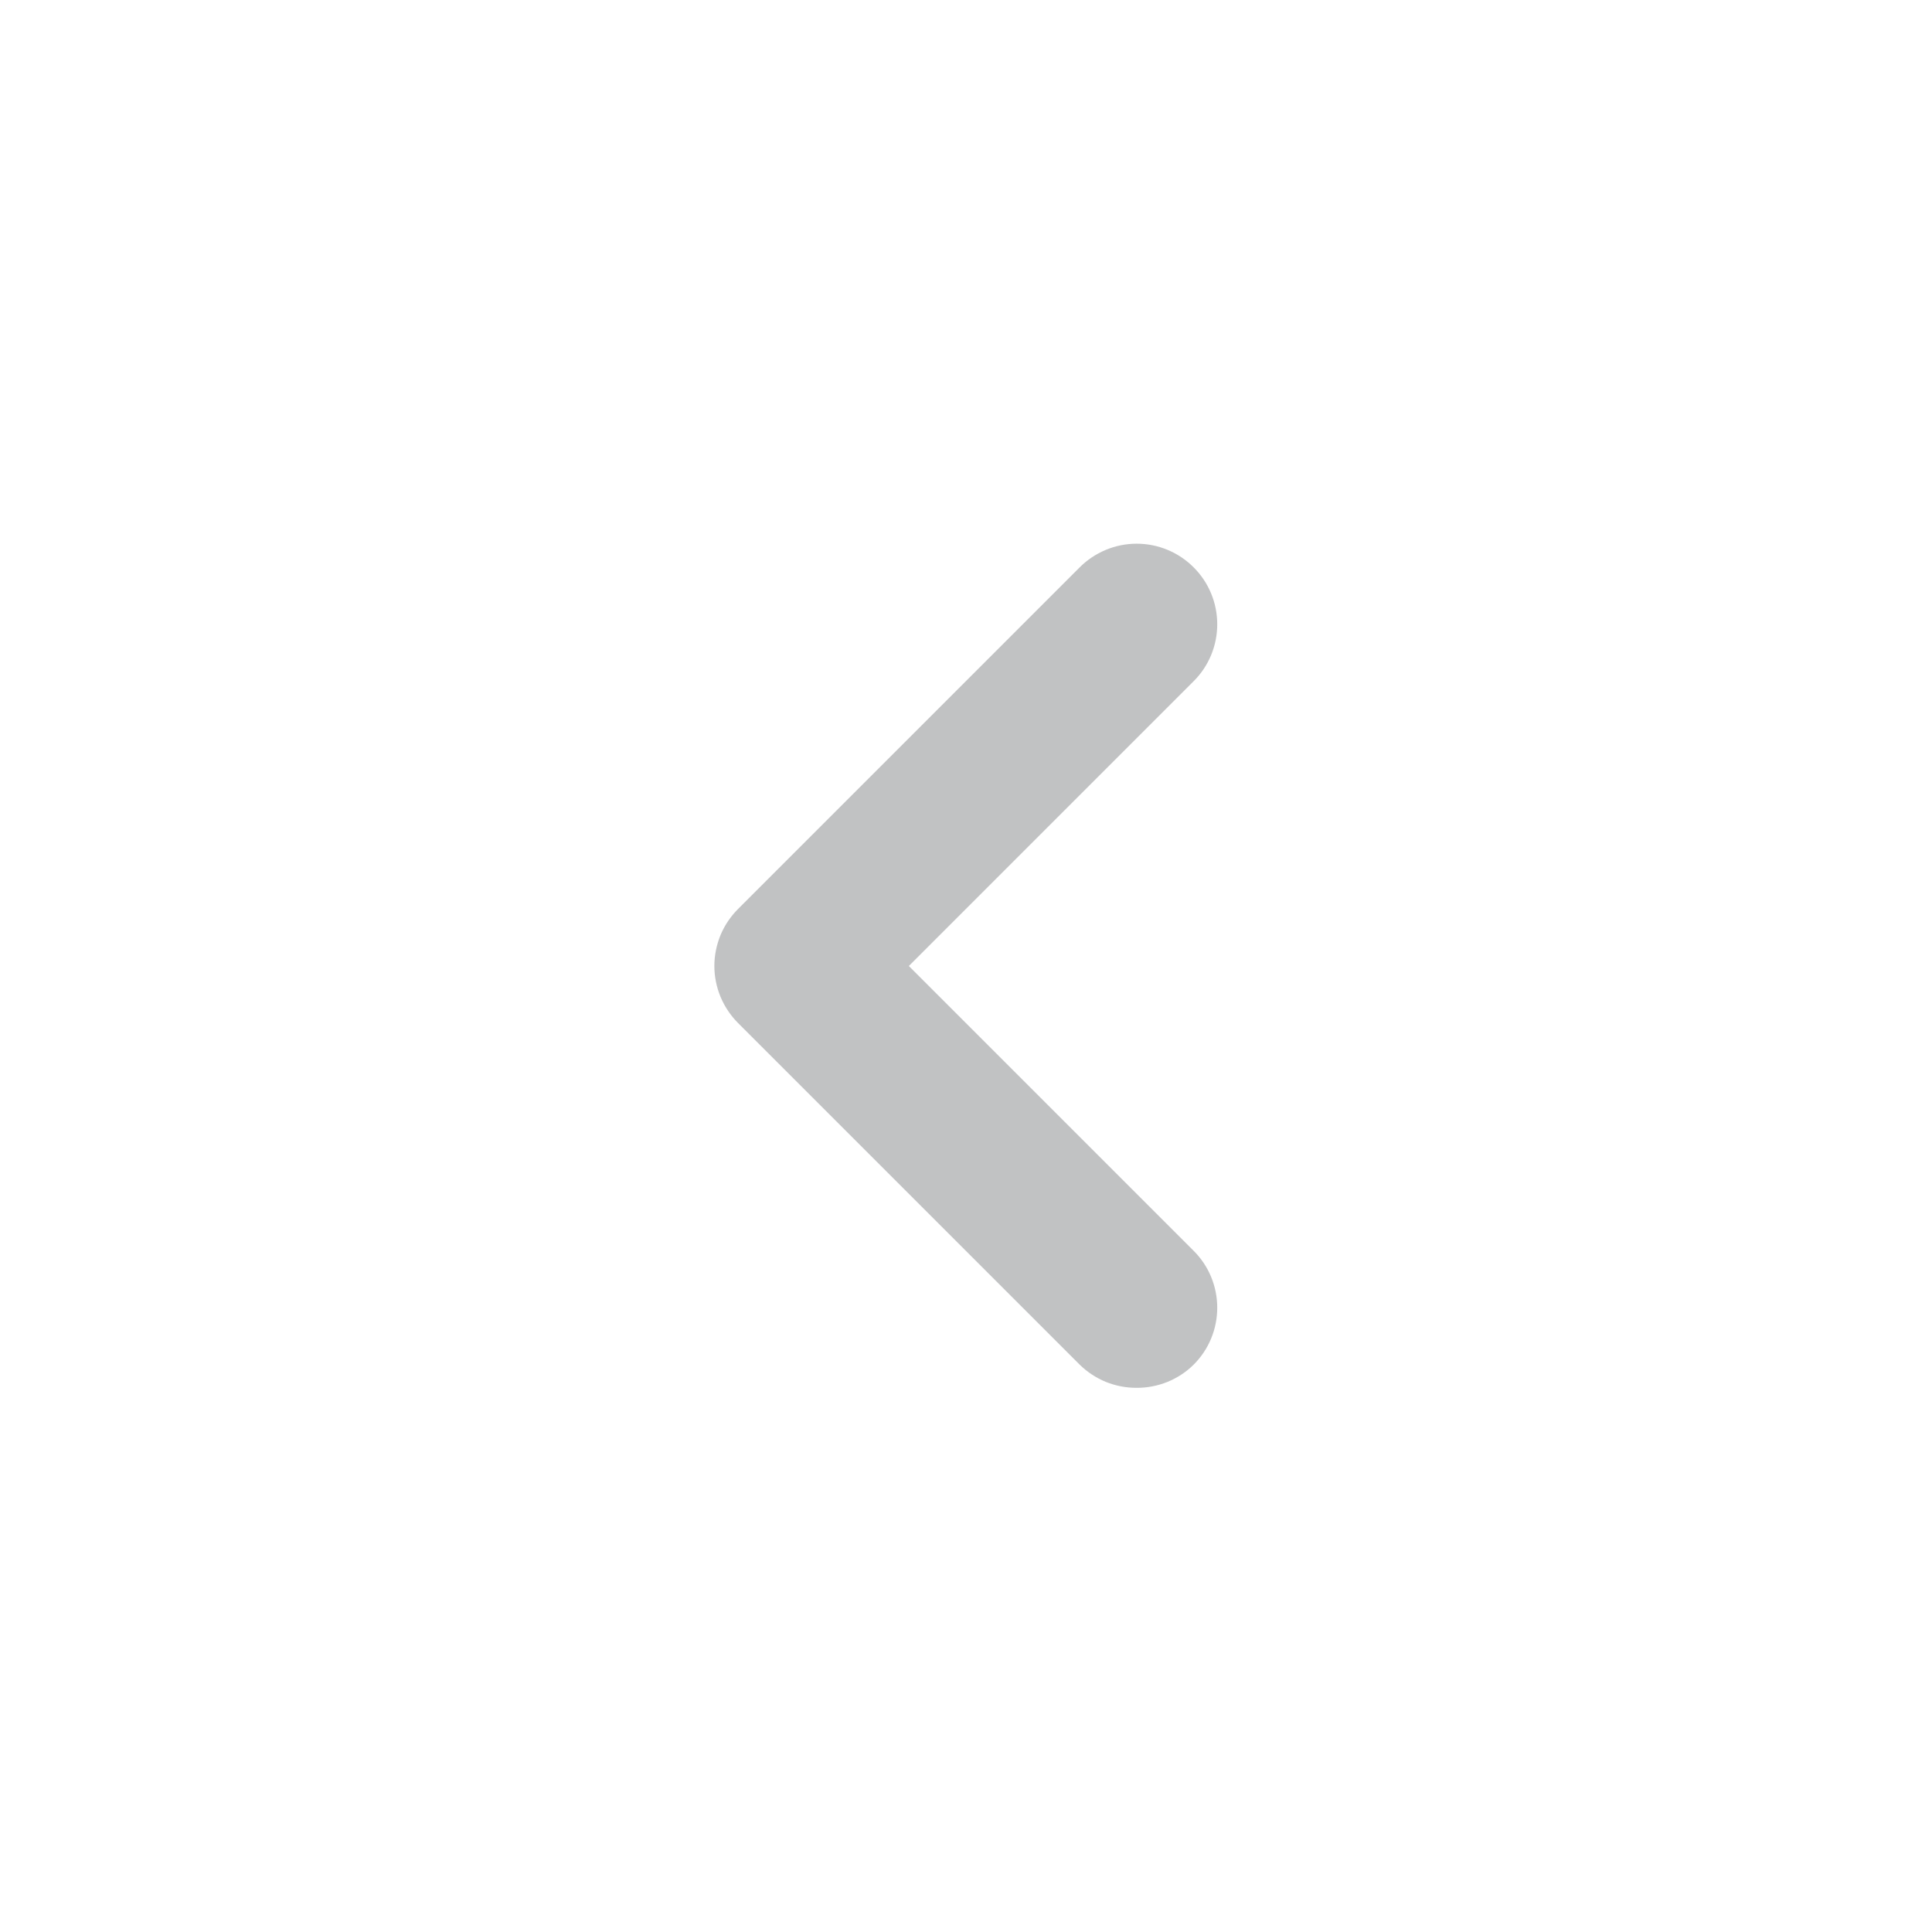 <svg width="24" height="24" viewBox="0 0 24 24" fill="none" xmlns="http://www.w3.org/2000/svg">
<path d="M9.17 11.29L13.41 7.05C13.503 6.956 13.614 6.882 13.736 6.831C13.858 6.78 13.988 6.754 14.12 6.754C14.252 6.754 14.383 6.78 14.505 6.831C14.627 6.882 14.737 6.956 14.83 7.05C15.017 7.237 15.121 7.491 15.121 7.755C15.121 8.019 15.017 8.273 14.83 8.46L11.29 12L14.83 15.54C15.017 15.727 15.121 15.981 15.121 16.245C15.121 16.509 15.017 16.763 14.83 16.95C14.737 17.043 14.626 17.116 14.504 17.166C14.382 17.215 14.252 17.241 14.12 17.24C13.989 17.241 13.858 17.215 13.736 17.166C13.615 17.116 13.504 17.043 13.41 16.95L9.17 12.71C9.077 12.617 9.002 12.506 8.951 12.384C8.901 12.263 8.874 12.132 8.874 12C8.874 11.868 8.901 11.737 8.951 11.615C9.002 11.493 9.077 11.383 9.17 11.29Z" fill="#C1C2C3"/>
</svg>
